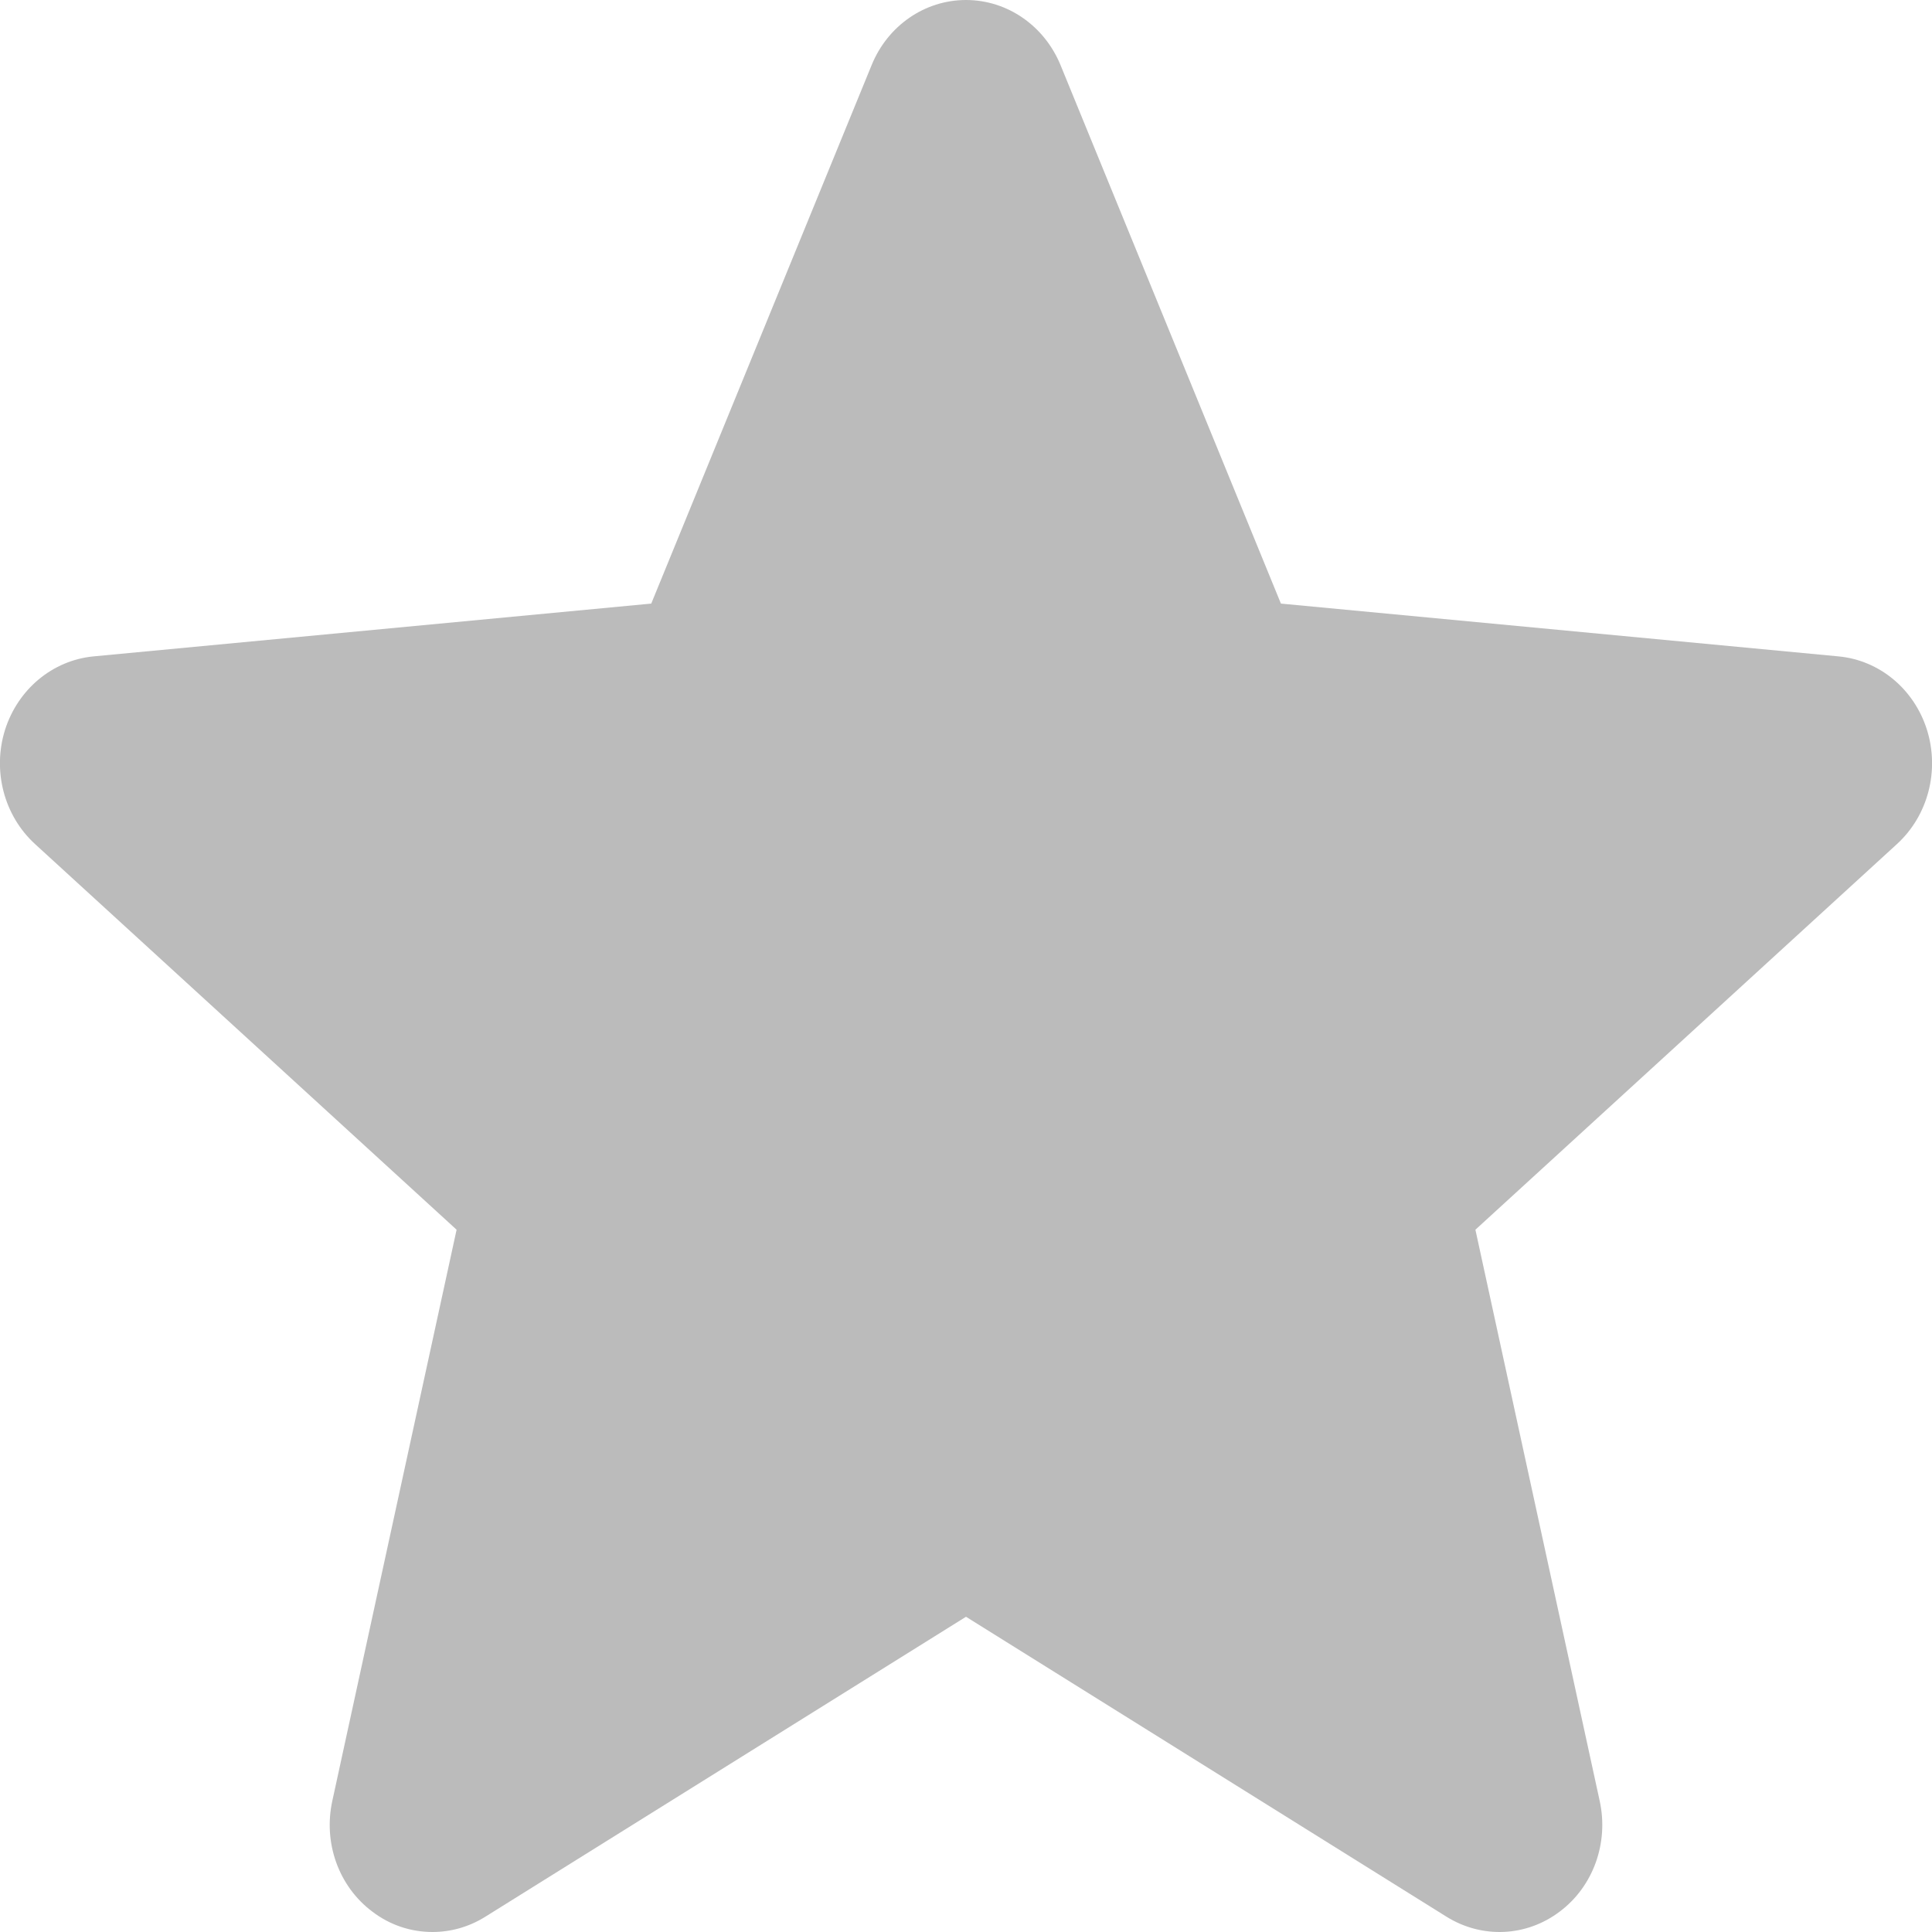 <svg width="12" height="12" viewBox="0 0 12 12" fill="#BBBBBB" xmlns="http://www.w3.org/2000/svg">
<path d="M11.969 4.534C11.89 4.281 11.674 4.101 11.42 4.077L7.956 3.749L6.587 0.404C6.486 0.159 6.256 0 6 0C5.744 0 5.514 0.159 5.414 0.404L4.045 3.749L0.58 4.077C0.326 4.102 0.111 4.281 0.031 4.534C-0.048 4.788 0.025 5.066 0.217 5.242L2.836 7.638L2.064 11.186C2.007 11.447 2.104 11.717 2.312 11.873C2.423 11.958 2.554 12 2.686 12C2.799 12 2.912 11.969 3.013 11.906L6 10.042L8.986 11.906C9.206 12.042 9.481 12.03 9.688 11.873C9.896 11.717 9.993 11.447 9.936 11.186L9.164 7.638L11.783 5.242C11.975 5.066 12.048 4.788 11.969 4.534Z"/>
</svg>
